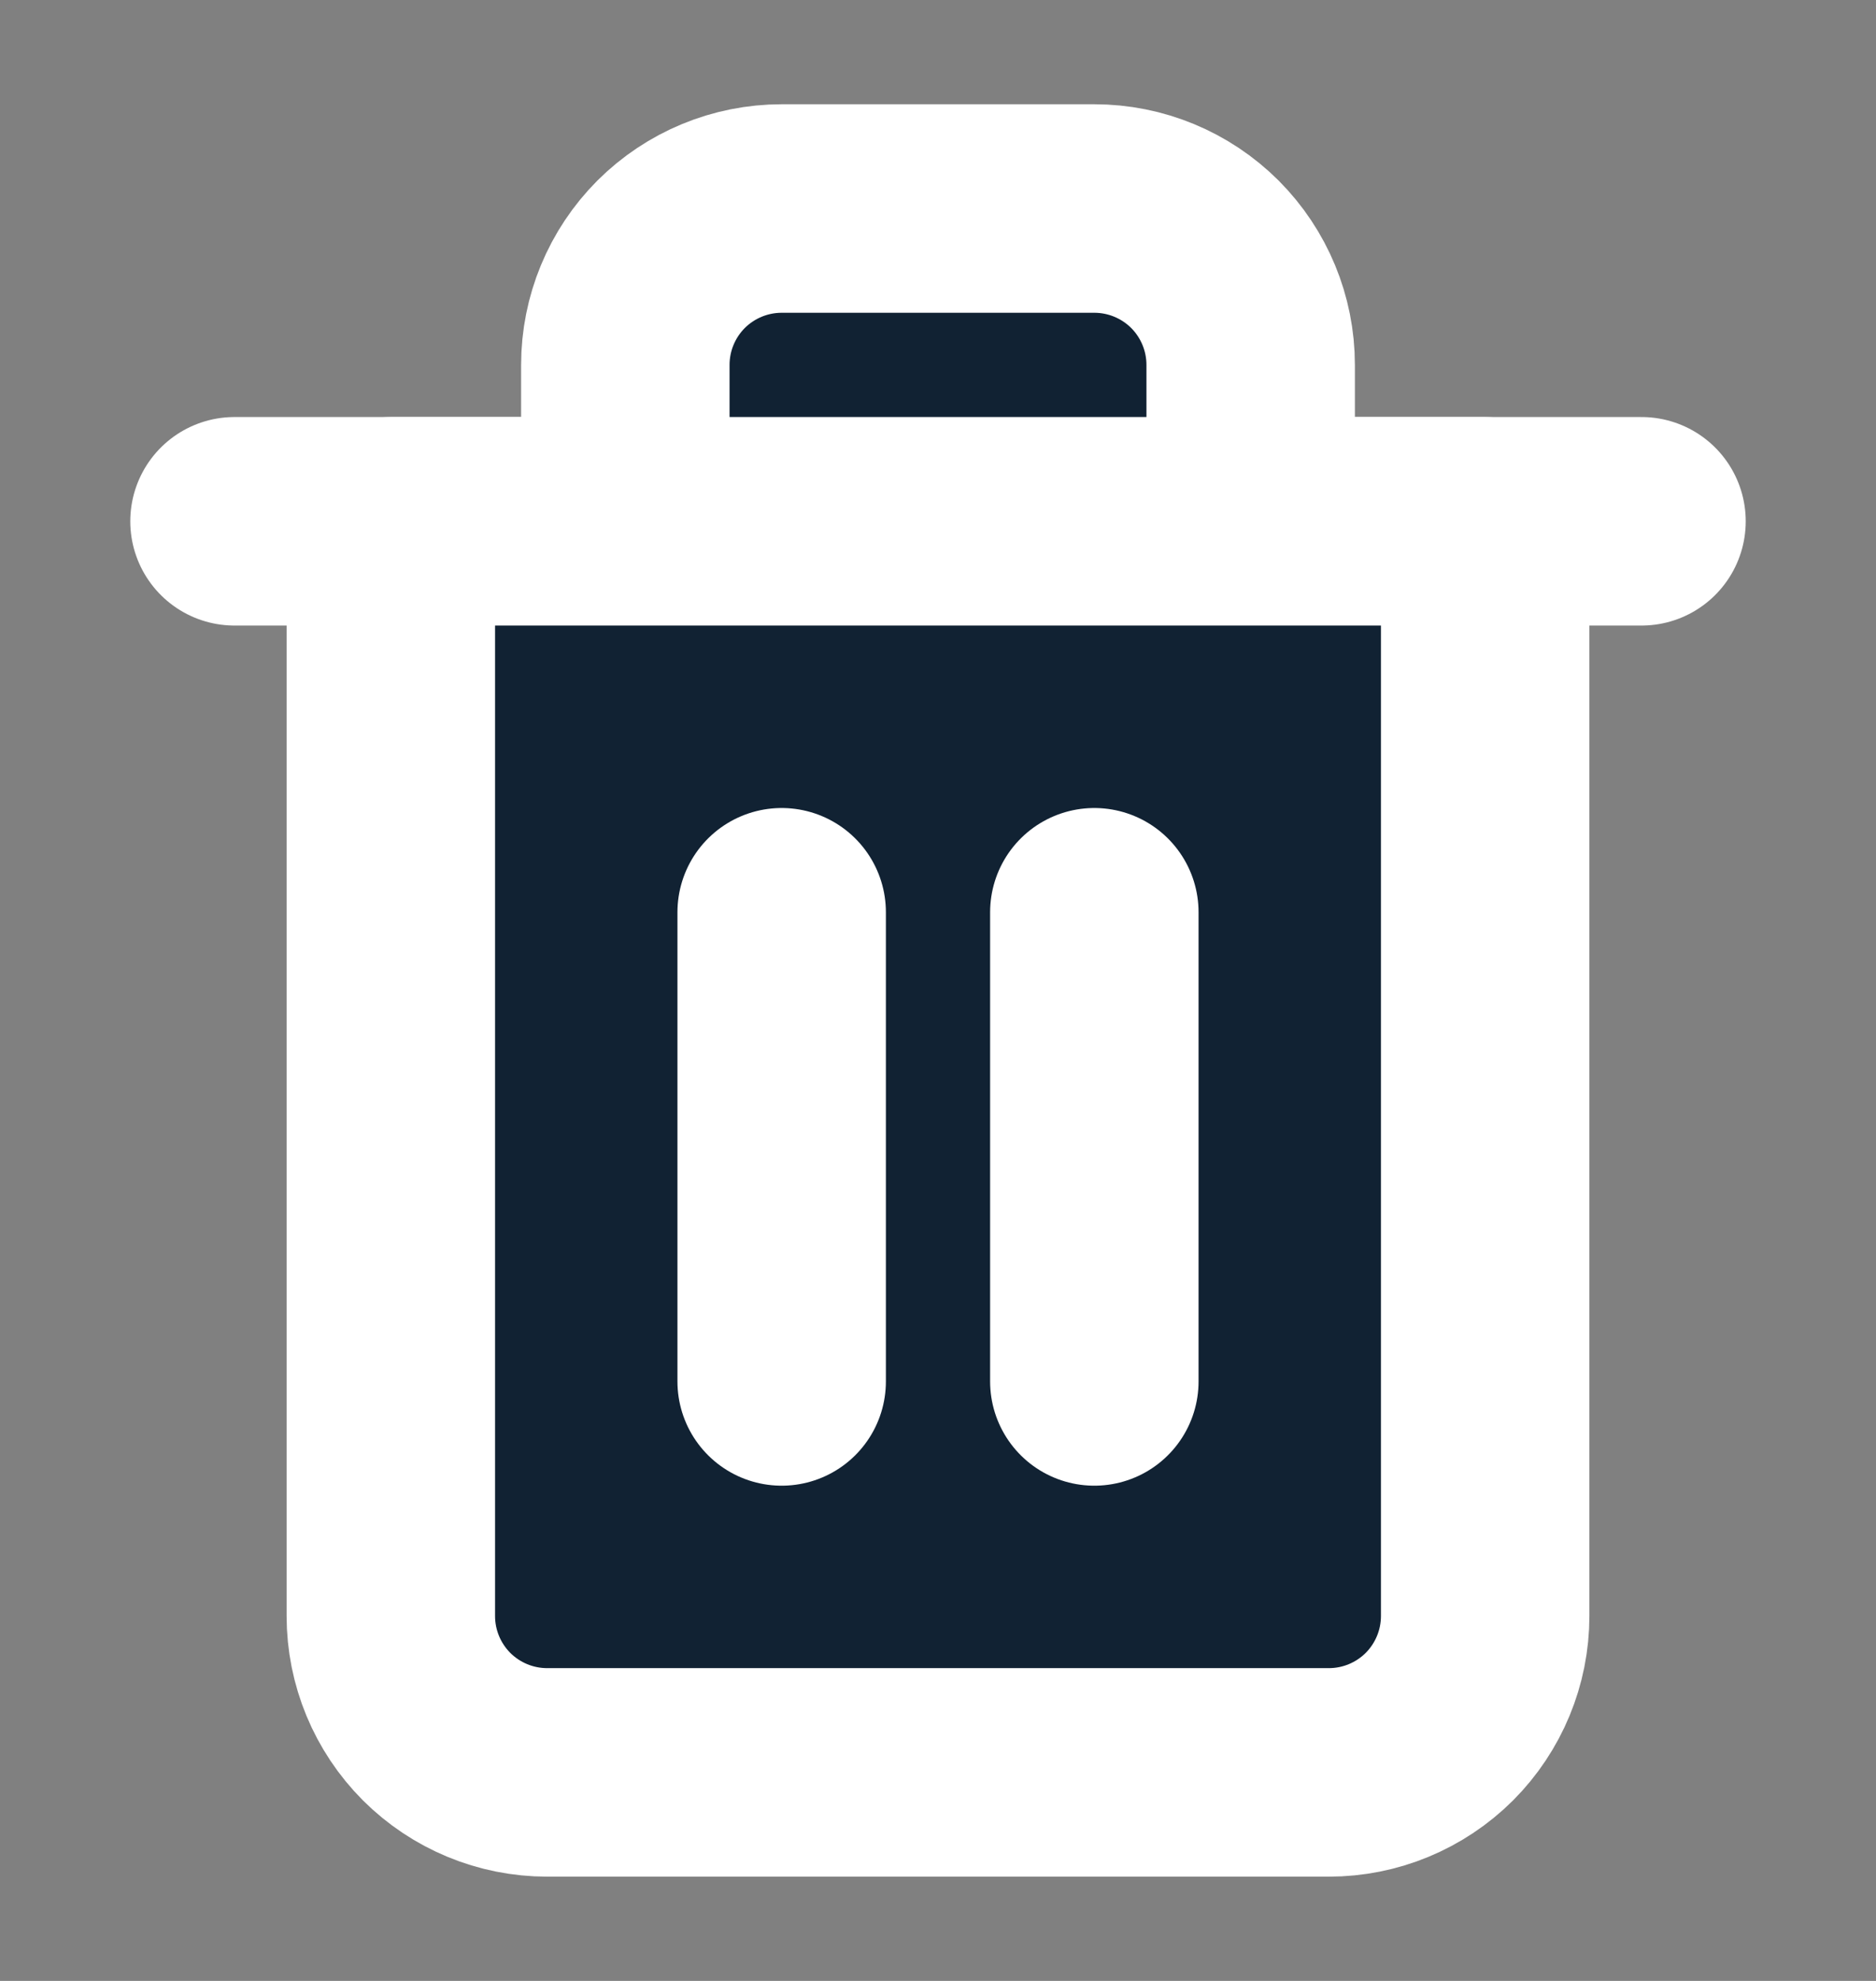 <svg width="18" height="19" viewBox="0 0 18 19" fill="#123" xmlns="http://www.w3.org/2000/svg">
<rect x="0" y="0" width="18" height="19" fill="#808080" stroke="none"/>
<path d="M2.25 5H3.75H15.75" stroke="white" stroke-width="2" stroke-linecap="round" stroke-linejoin="round"/>
<path d="M6 5V3.5C6 3.102 6.158 2.721 6.439 2.439C6.721 2.158 7.102 2 7.5 2H10.5C10.898 2 11.279 2.158 11.561 2.439C11.842 2.721 12 3.102 12 3.5V5M14.25 5V15.5C14.25 15.898 14.092 16.279 13.811 16.561C13.529 16.842 13.148 17 12.75 17H5.25C4.852 17 4.471 16.842 4.189 16.561C3.908 16.279 3.75 15.898 3.75 15.5V5H14.25Z" stroke="white" stroke-width="2" stroke-linecap="round" stroke-linejoin="round"/>
<path d="M7.5 8.75V13.25" stroke="white" stroke-width="2" stroke-linecap="round" stroke-linejoin="round"/>
<path d="M10.5 8.75V13.25" stroke="white" stroke-width="2" stroke-linecap="round" stroke-linejoin="round"/>
</svg>
